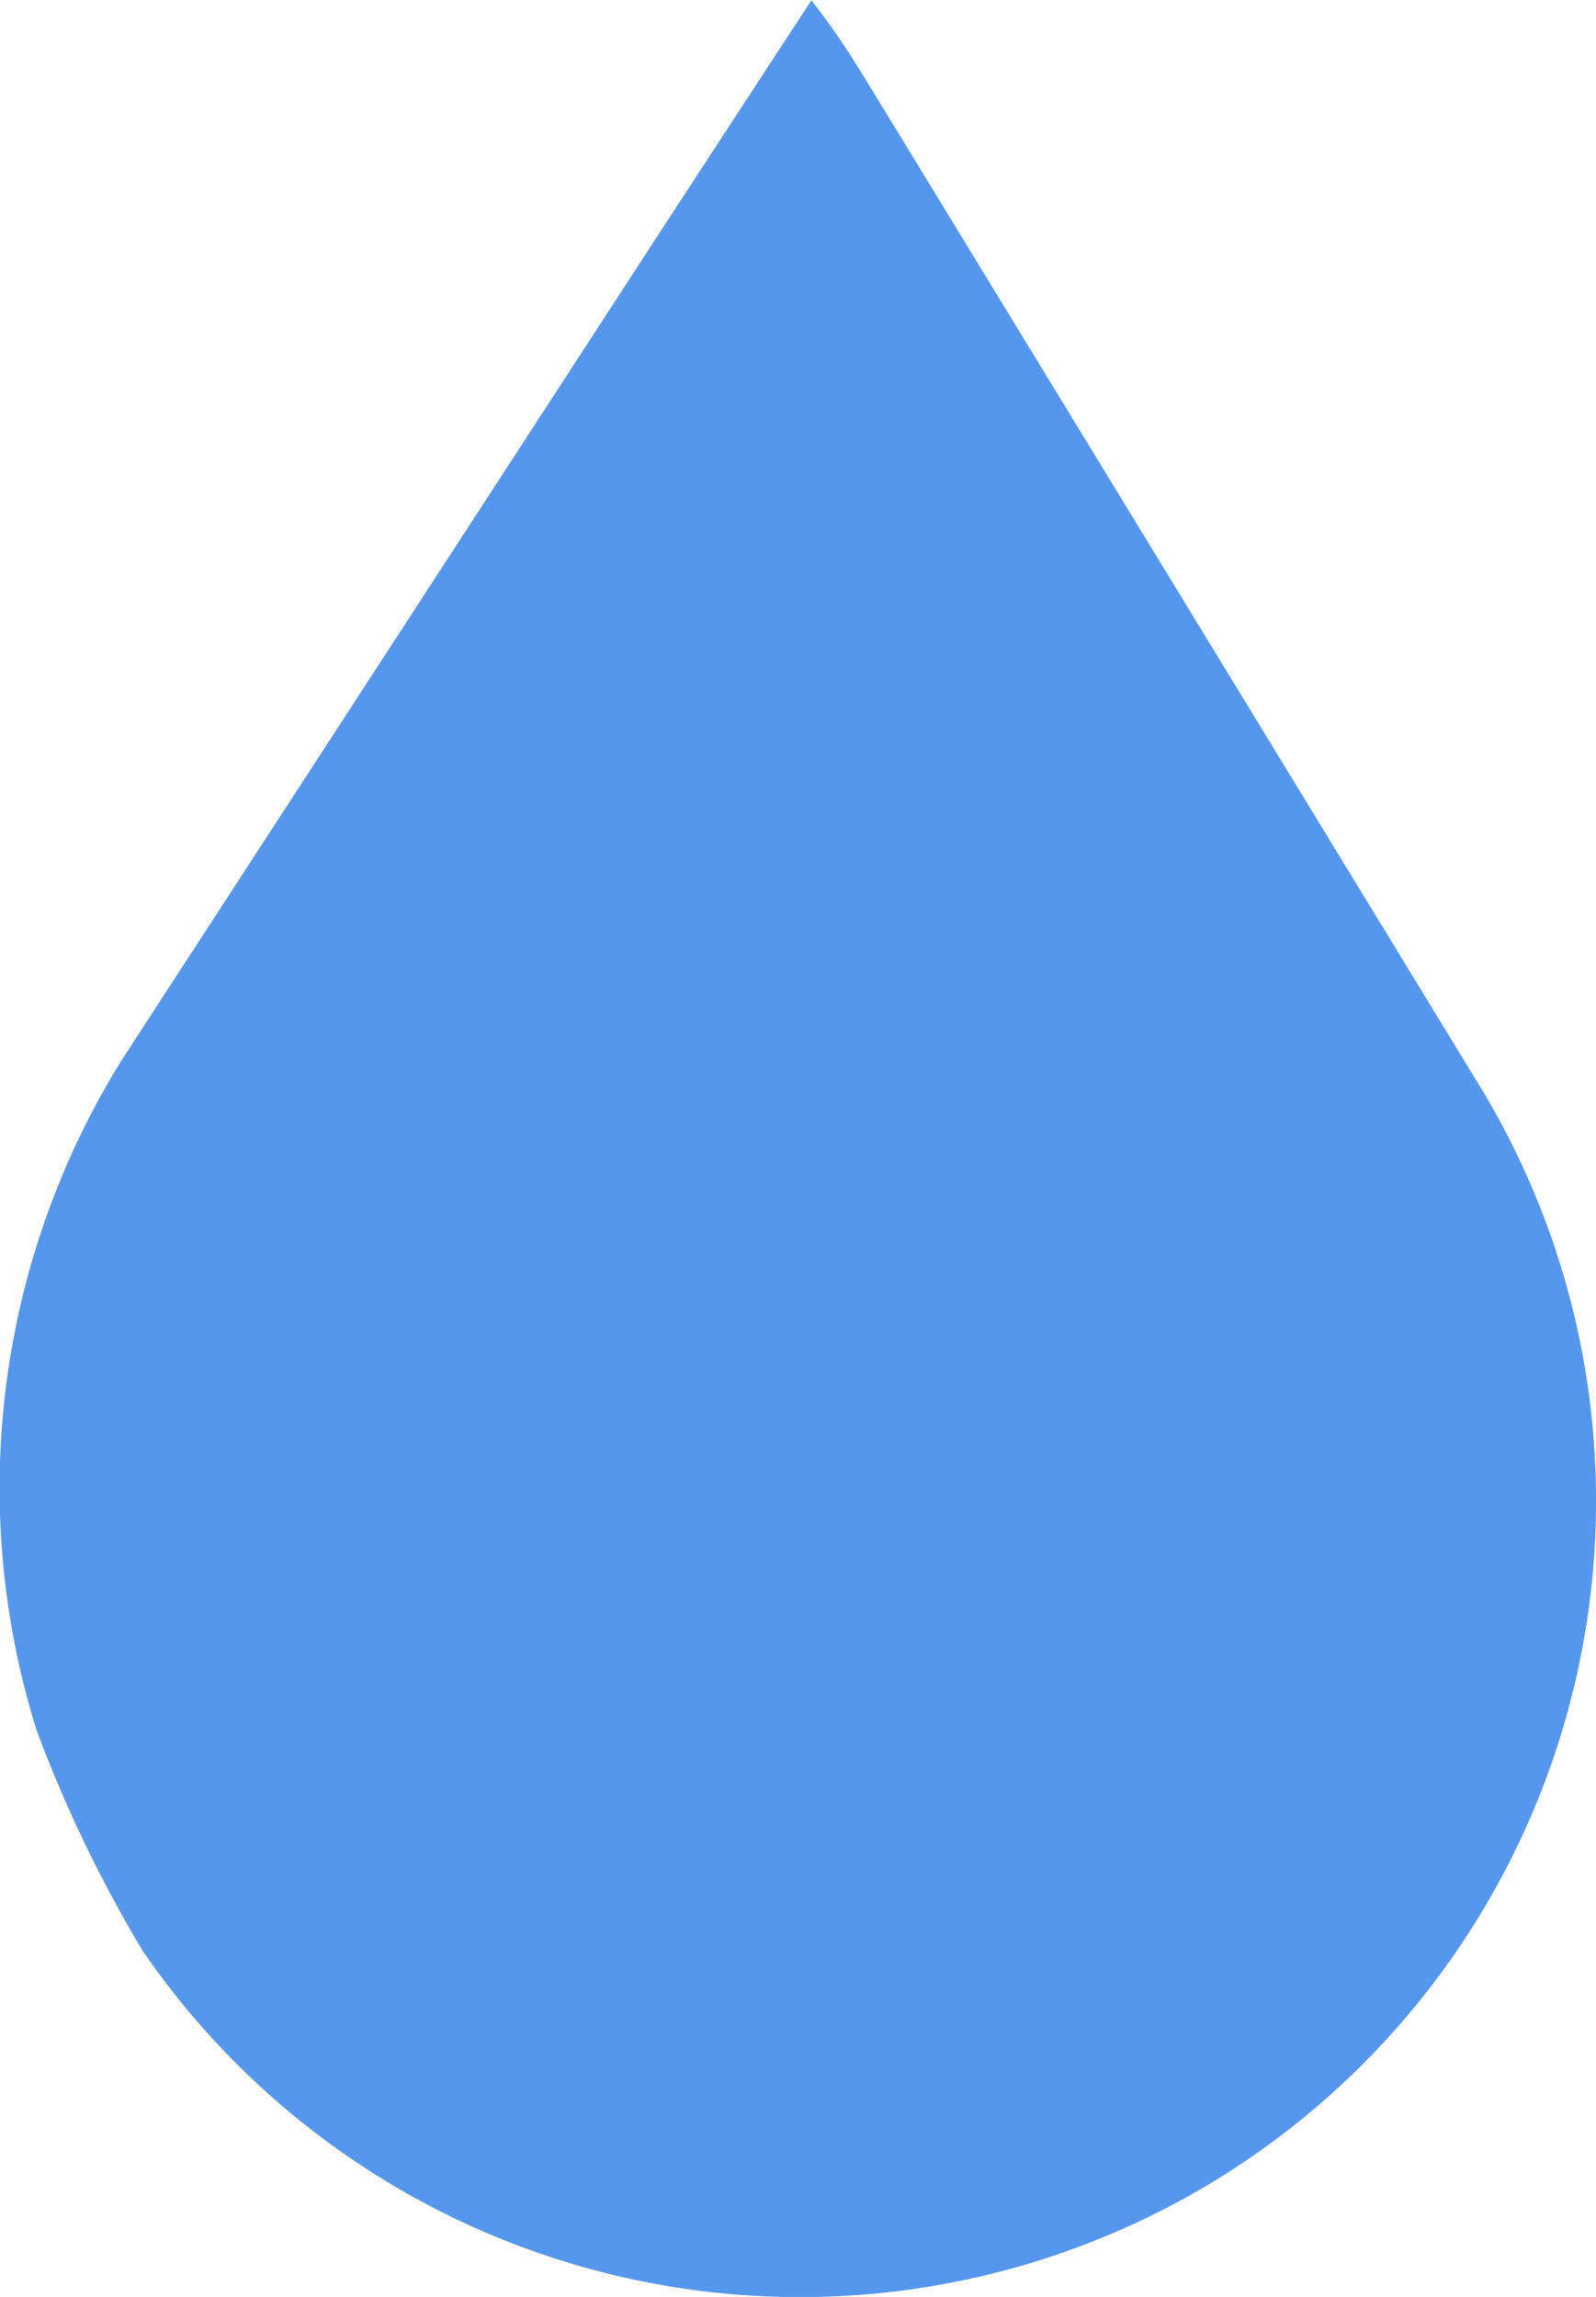<svg xmlns="http://www.w3.org/2000/svg" width="18.222" height="26.224" viewBox="0 0 18.222 26.224"><defs><style>.a{fill:#5697ee;}</style></defs><path class="a" d="M-217.733,226.951l6.594,10.809a9.1,9.1,0,0,1-3.027,12.5,9.1,9.1,0,0,1-12.237-2.625,15.257,15.257,0,0,1-1.211-2.516,9.259,9.259,0,0,1,.972-7.657l6.257-9.624,1.616-2.474a9.066,9.066,0,0,1,.571.827" transform="translate(228.033 -225.361)"/></svg>